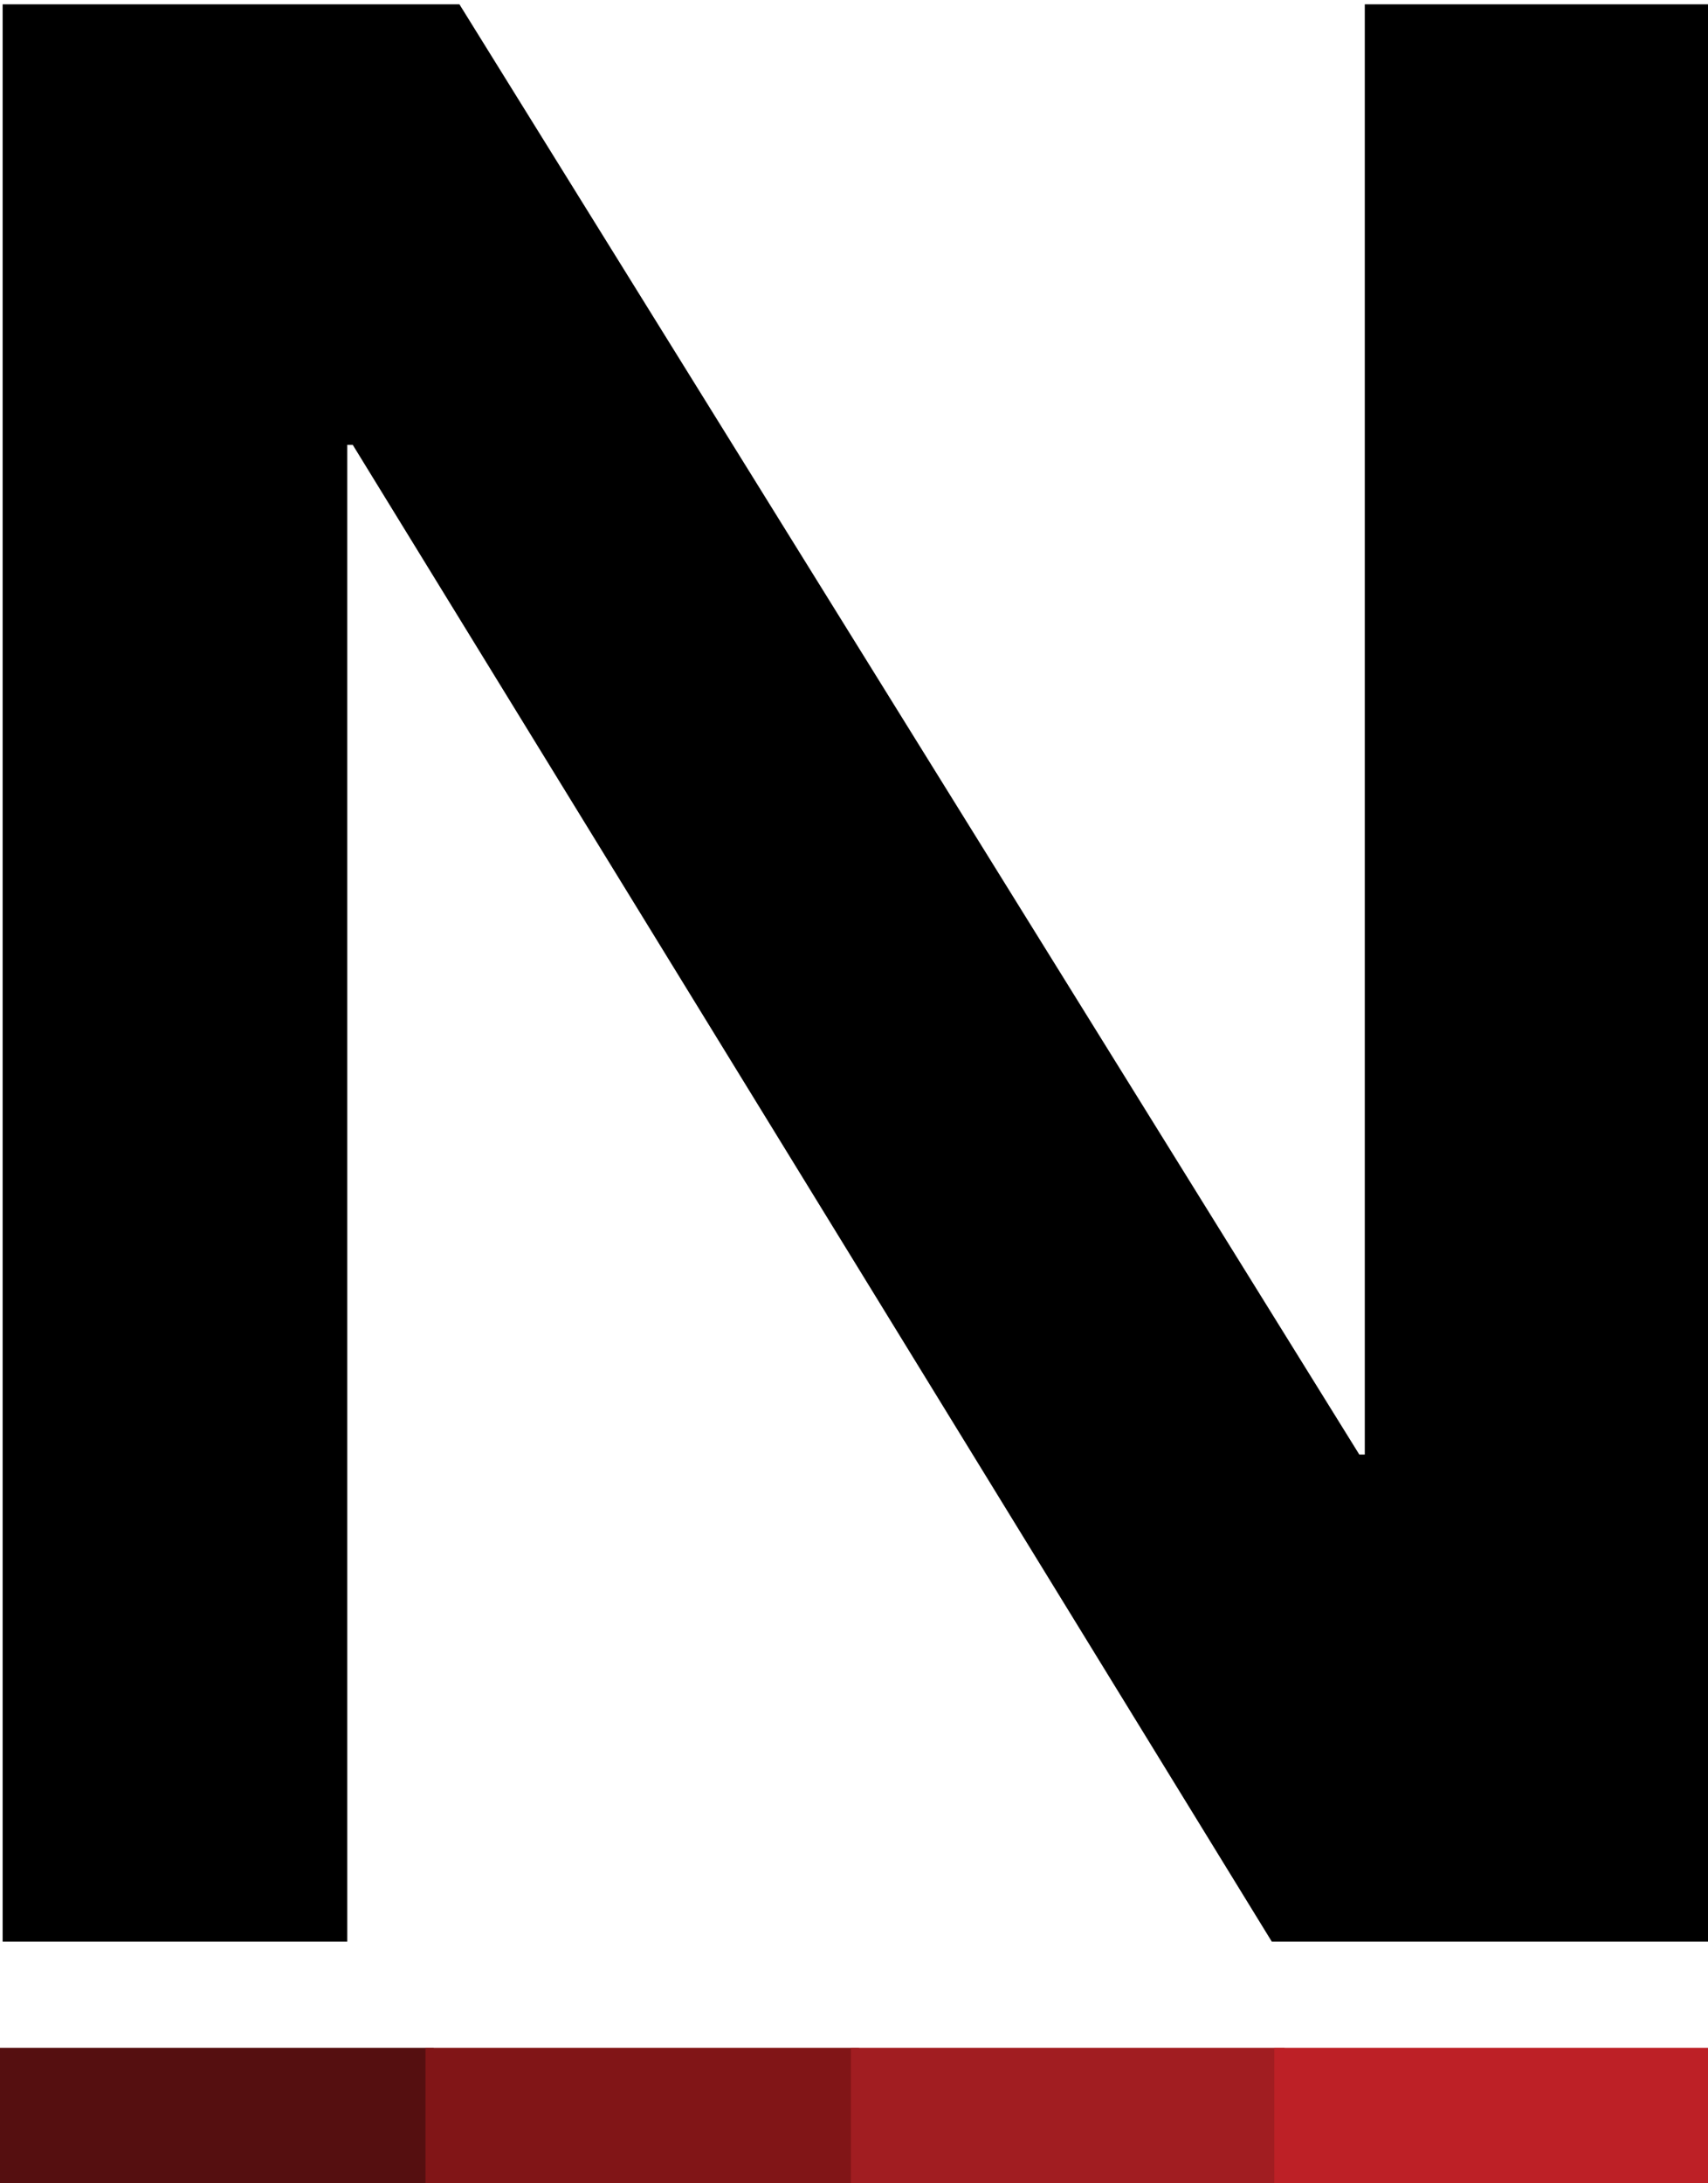 <?xml version="1.0" encoding="utf-8"?>
<!-- Generator: Adobe Illustrator 17.0.0, SVG Export Plug-In . SVG Version: 6.00 Build 0)  -->
<!DOCTYPE svg PUBLIC "-//W3C//DTD SVG 1.1//EN" "http://www.w3.org/Graphics/SVG/1.1/DTD/svg11.dtd">
<svg version="1.1" id="Layer_1" xmlns="http://www.w3.org/2000/svg" xmlns:xlink="http://www.w3.org/1999/xlink" x="0px" y="0px"
	 width="562px" height="718.009px" viewBox="0 0 562 718.009" enable-background="new 0 0 562 718.009" xml:space="preserve">
<rect x="-217.922" y="-41.78" fill="none" width="999.176" height="848.024"/>
<g enable-background="new    ">
	<path d="M0.868,1.417h150.3l296.099,477h1.801v-477h113.399v637.2h-144l-302.399-492.3h-1.8v492.3H0.868V1.417z"/>
</g>
<rect y="673.546" fill="#550F10" width="142.695" height="44.463"/>
<rect x="139.994" y="673.546" fill="#811517" width="142.695" height="44.463"/>
<rect x="279.987" y="673.546" fill="#A11D21" width="142.695" height="44.463"/>
<rect x="419.305" y="673.546" fill="#BD2026" width="142.695" height="44.463"/>
</svg>
